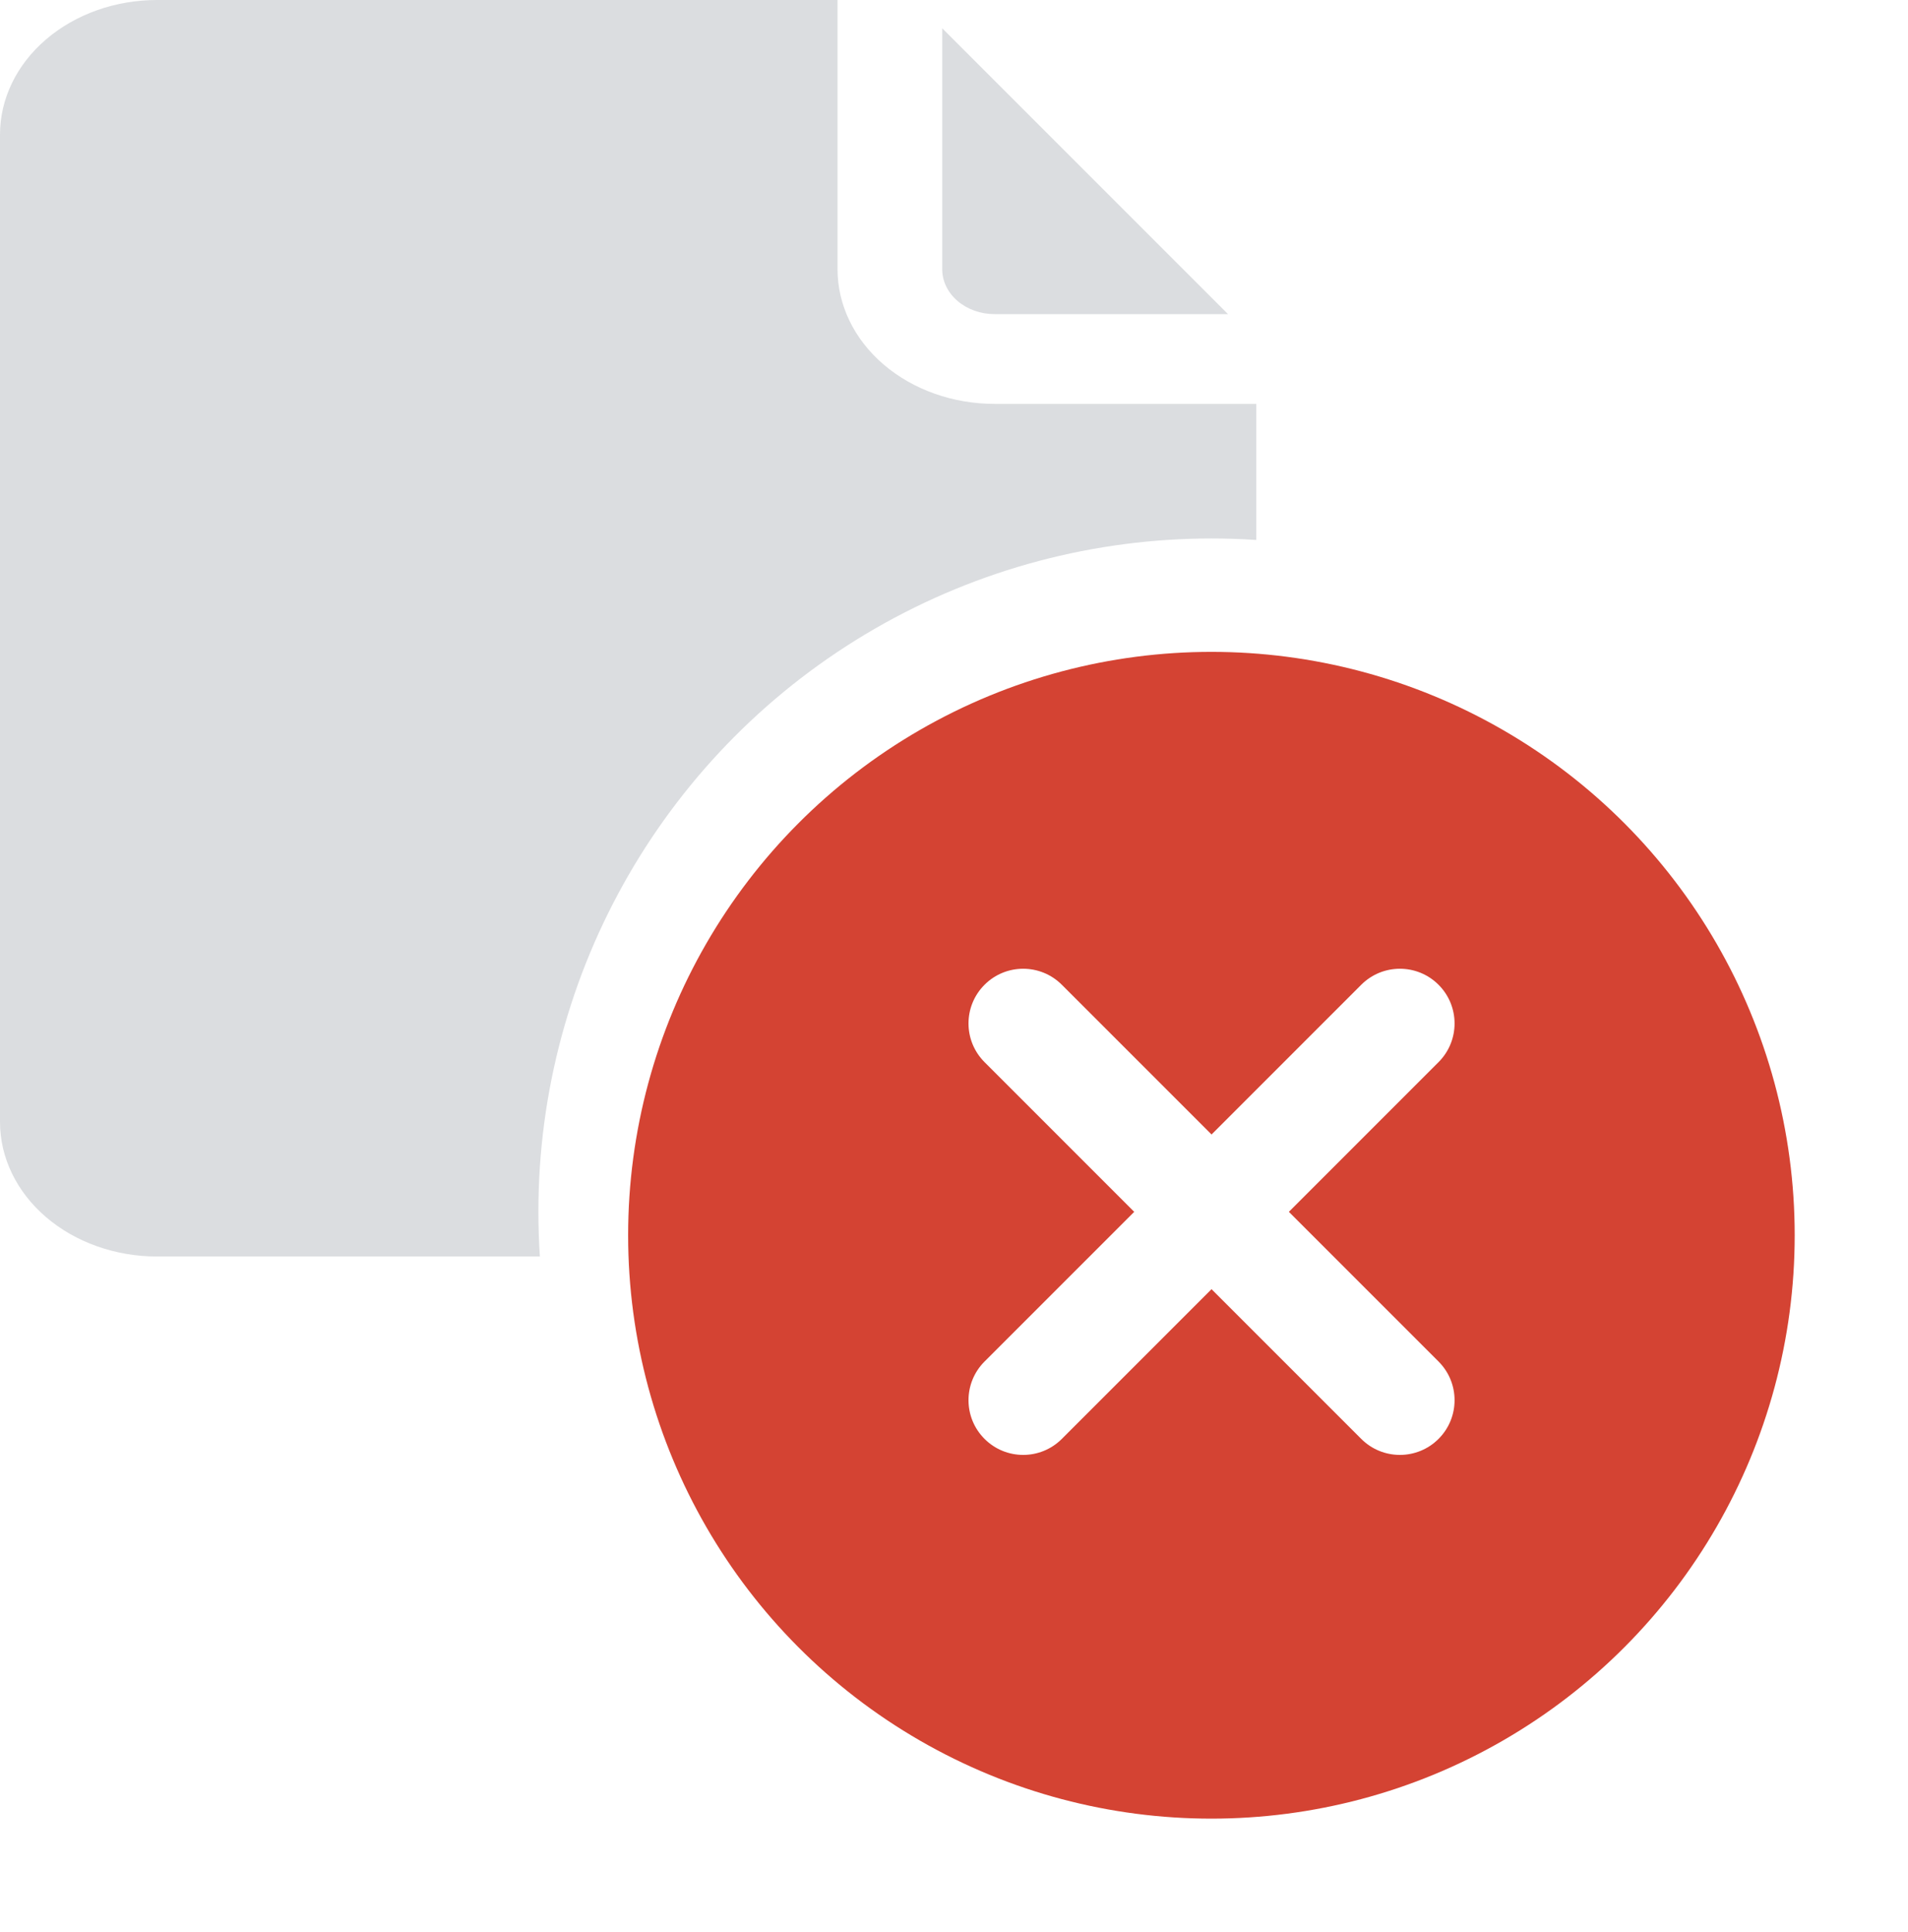 <svg width="81" height="82" viewBox="0 0 81 82" fill="none" xmlns="http://www.w3.org/2000/svg">
<path d="M40 11.429V1.2L52.133 13.333H42.222C41.633 13.333 41.068 13.133 40.651 12.775C40.234 12.418 40 11.934 40 11.429ZM42.222 17.143C40.454 17.143 38.758 16.541 37.508 15.469C36.258 14.398 35.556 12.944 35.556 11.429V0H6.667C4.899 0 3.203 0.602 1.953 1.674C0.702 2.745 0 4.199 0 5.714V47.619C0 49.135 0.702 50.588 1.953 51.66C3.203 52.731 4.899 53.333 6.667 53.333H46.667C48.435 53.333 50.13 52.731 51.381 51.66C52.631 50.588 53.333 49.135 53.333 47.619V17.143H42.222Z" fill="#DBDDE0"/>
<circle cx="51.428" cy="51.428" r="28.572" fill="white"/>
<g filter="url(#filter0_d_4315_86901)">
<circle cx="51.428" cy="51.431" r="24.762" fill="#D44333"/>
</g>
<path d="M54.716 51.437L61.071 45.082C61.977 44.175 61.977 42.706 61.071 41.799C60.164 40.892 58.695 40.892 57.788 41.799L51.433 48.154L45.078 41.799C44.172 40.892 42.702 40.892 41.796 41.799C40.889 42.706 40.889 44.175 41.796 45.082L48.151 51.437L41.796 57.791C40.889 58.698 40.889 60.168 41.796 61.074C42.249 61.527 42.843 61.754 43.437 61.754C44.031 61.754 44.625 61.528 45.078 61.074L51.433 54.719L57.788 61.074C58.241 61.527 58.835 61.754 59.429 61.754C60.023 61.754 60.617 61.528 61.071 61.074C61.977 60.168 61.977 58.698 61.071 57.791L54.716 51.437Z" fill="white"/>
<defs>
<filter id="filter0_d_4315_86901" x="22.666" y="23.669" width="57.524" height="57.524" filterUnits="userSpaceOnUse" color-interpolation-filters="sRGB">
<feFlood flood-opacity="0" result="BackgroundImageFix"/>
<feColorMatrix in="SourceAlpha" type="matrix" values="0 0 0 0 0 0 0 0 0 0 0 0 0 0 0 0 0 0 127 0" result="hardAlpha"/>
<feOffset dy="1"/>
<feGaussianBlur stdDeviation="2"/>
<feComposite in2="hardAlpha" operator="out"/>
<feColorMatrix type="matrix" values="0 0 0 0 0 0 0 0 0 0 0 0 0 0 0 0 0 0 0.04 0"/>
<feBlend mode="normal" in2="BackgroundImageFix" result="effect1_dropShadow_4315_86901"/>
<feBlend mode="normal" in="SourceGraphic" in2="effect1_dropShadow_4315_86901" result="shape"/>
</filter>
</defs>
</svg>

